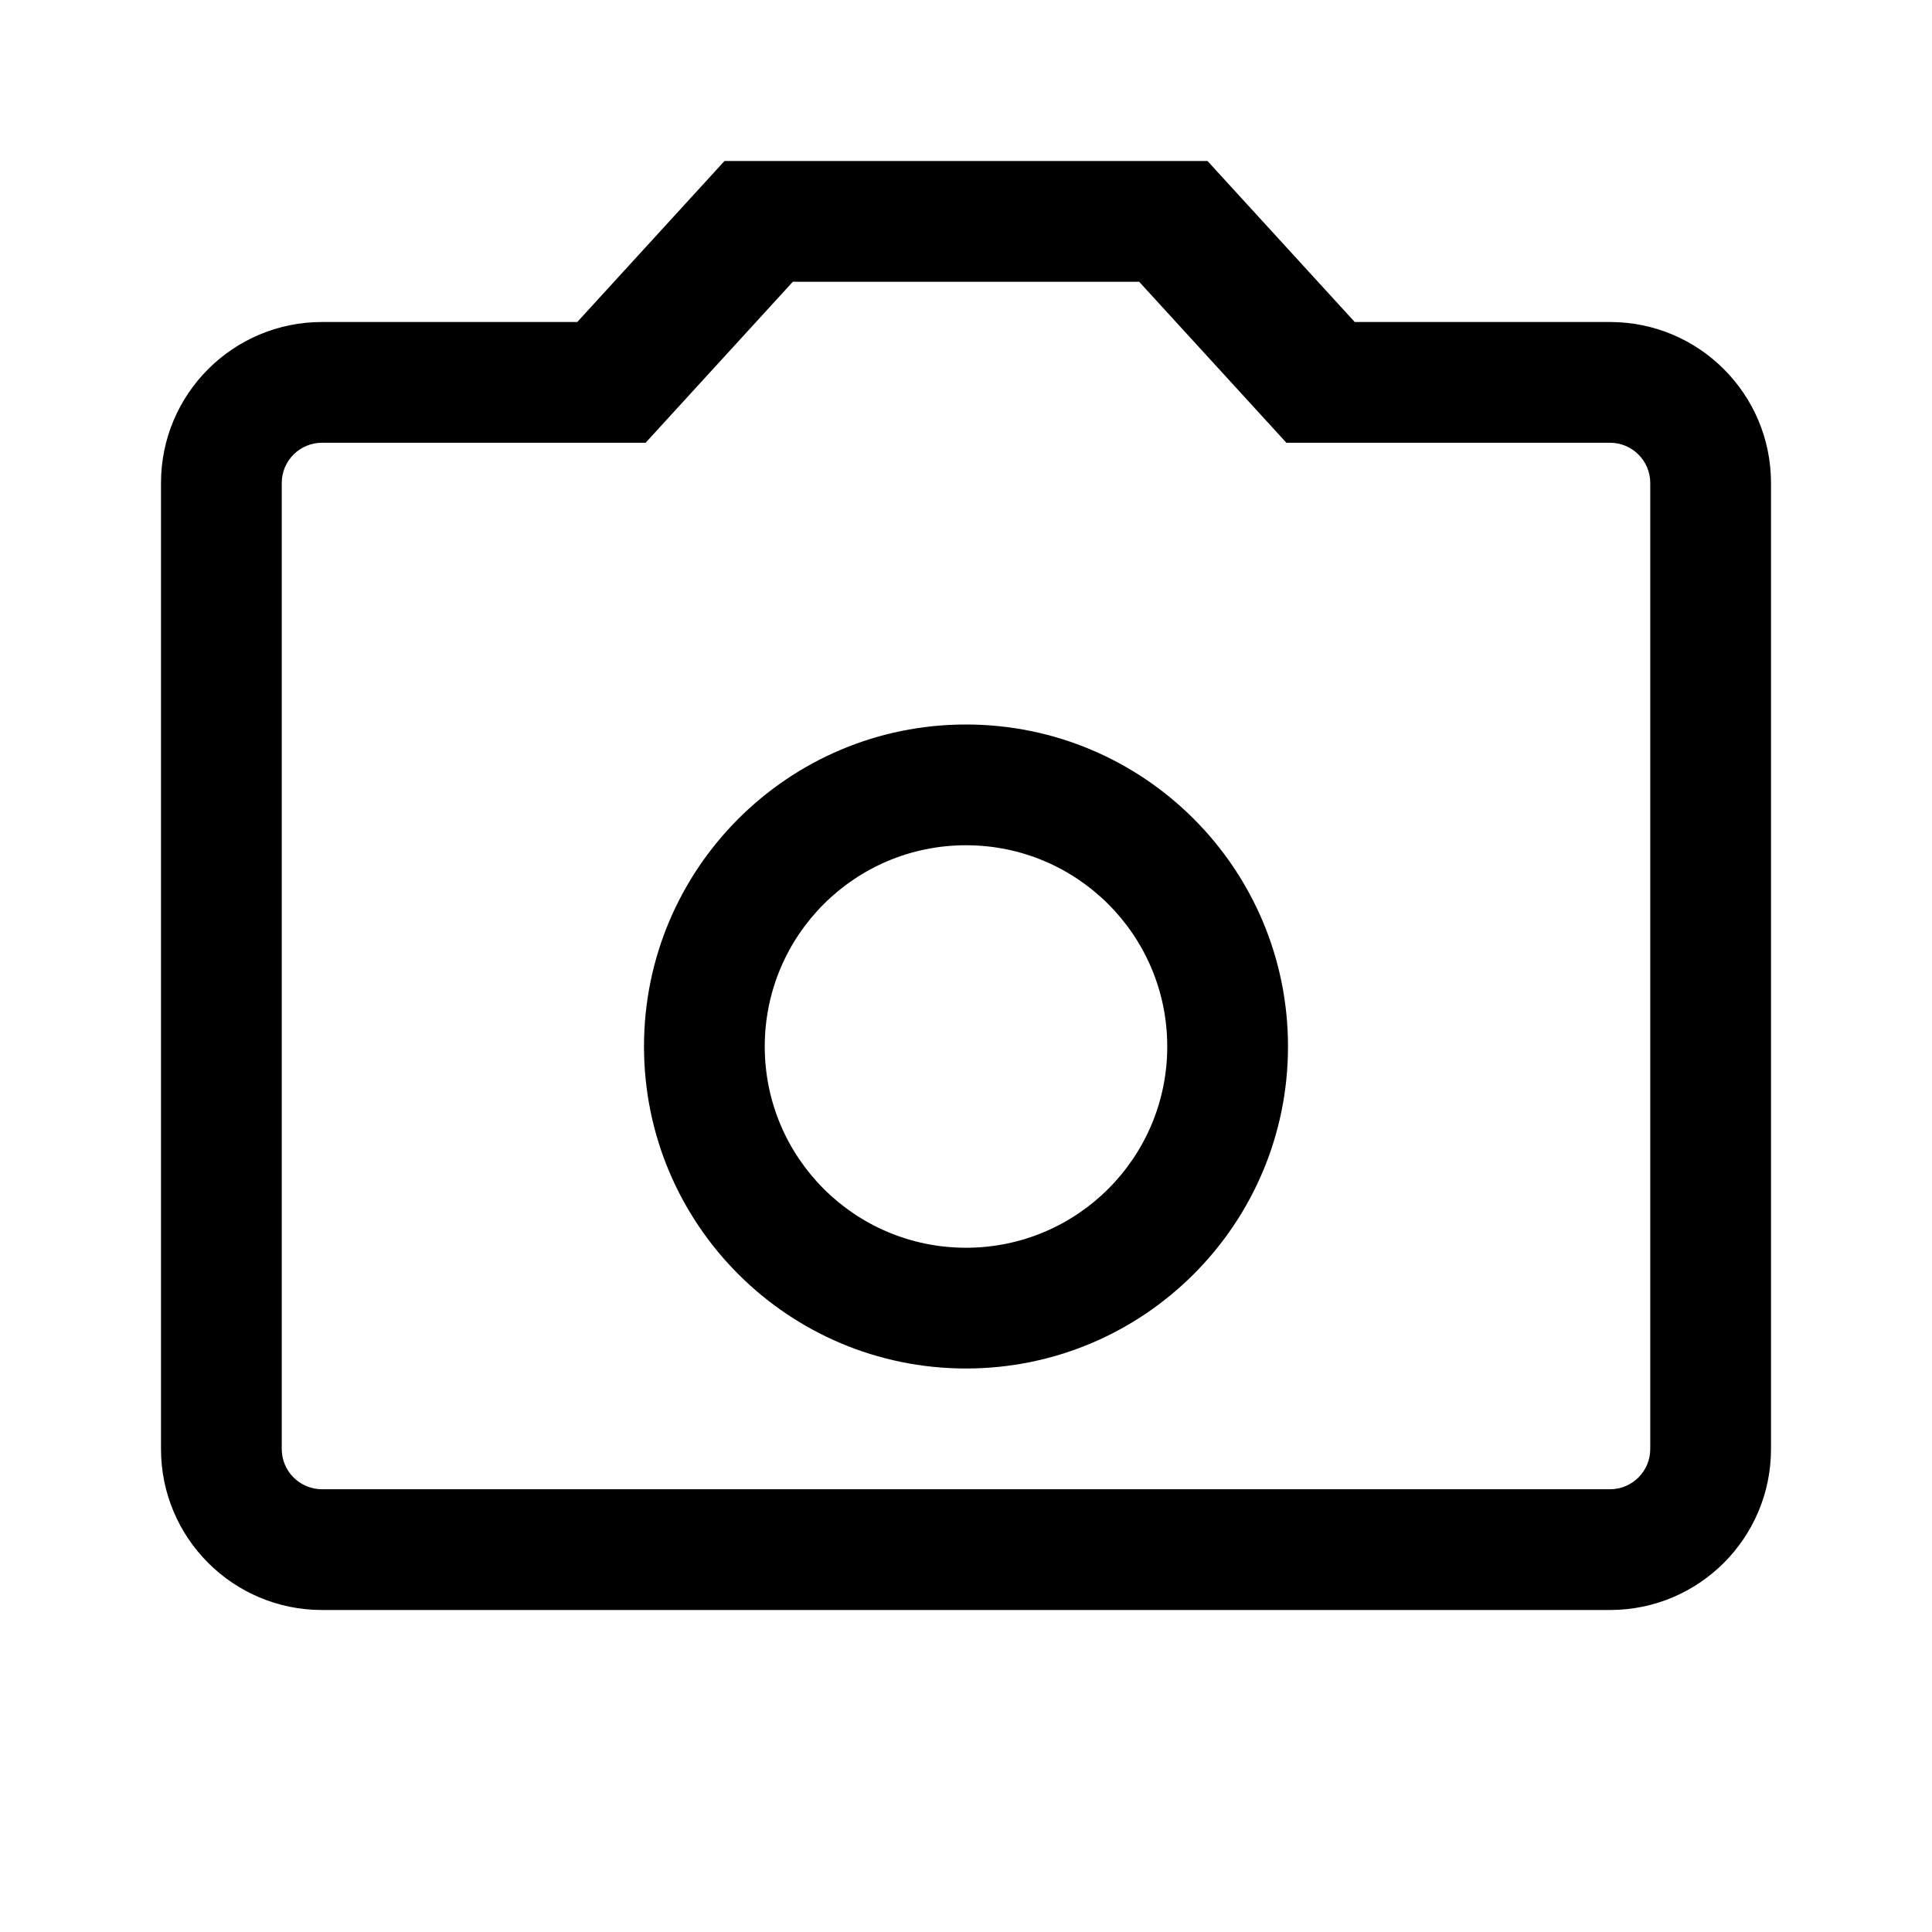 <?xml version="1.0" encoding="UTF-8"?>
<svg width="24px" height="24px" viewBox="0 0 24 24" version="1.1" xmlns="http://www.w3.org/2000/svg">
    <g stroke="none" stroke-width="1" fill="none" fill-rule="evenodd">
        <path d="M12,9 C14.209,9 16,10.791 16,13 C16,15.209 14.209,17 12,17 C9.791,17 8,15.209 8,13 C8,10.791 9.791,9 12,9 Z M12,10.5 C10.619,10.5 9.5,11.619 9.5,13 C9.5,14.381 10.619,15.5 12,15.5 C13.381,15.5 14.5,14.381 14.5,13 C14.5,11.619 13.381,10.5 12,10.5 Z" fill="#000000" fill-rule="nonzero"/>
        <path d="M9,2 L7.171,4 L4,4 C2.895,4 2,4.895 2,6 L2,18 C2,19.105 2.895,20 4,20 L20,20 C21.105,20 22,19.105 22,18 L22,6 C22,4.895 21.105,4 20,4 L16.829,4 L15,2 L9,2 Z M9.849,3.5 L14.151,3.5 L15.98,5.5 L20,5.5 C20.276,5.5 20.5,5.724 20.5,6 L20.5,18 C20.5,18.276 20.276,18.5 20,18.5 L4,18.5 C3.724,18.5 3.5,18.276 3.5,18 L3.5,6 C3.5,5.724 3.724,5.5 4,5.5 L8.02,5.5 L9.849,3.5 Z" fill="#000000" fill-rule="nonzero"/>
    </g>
</svg>